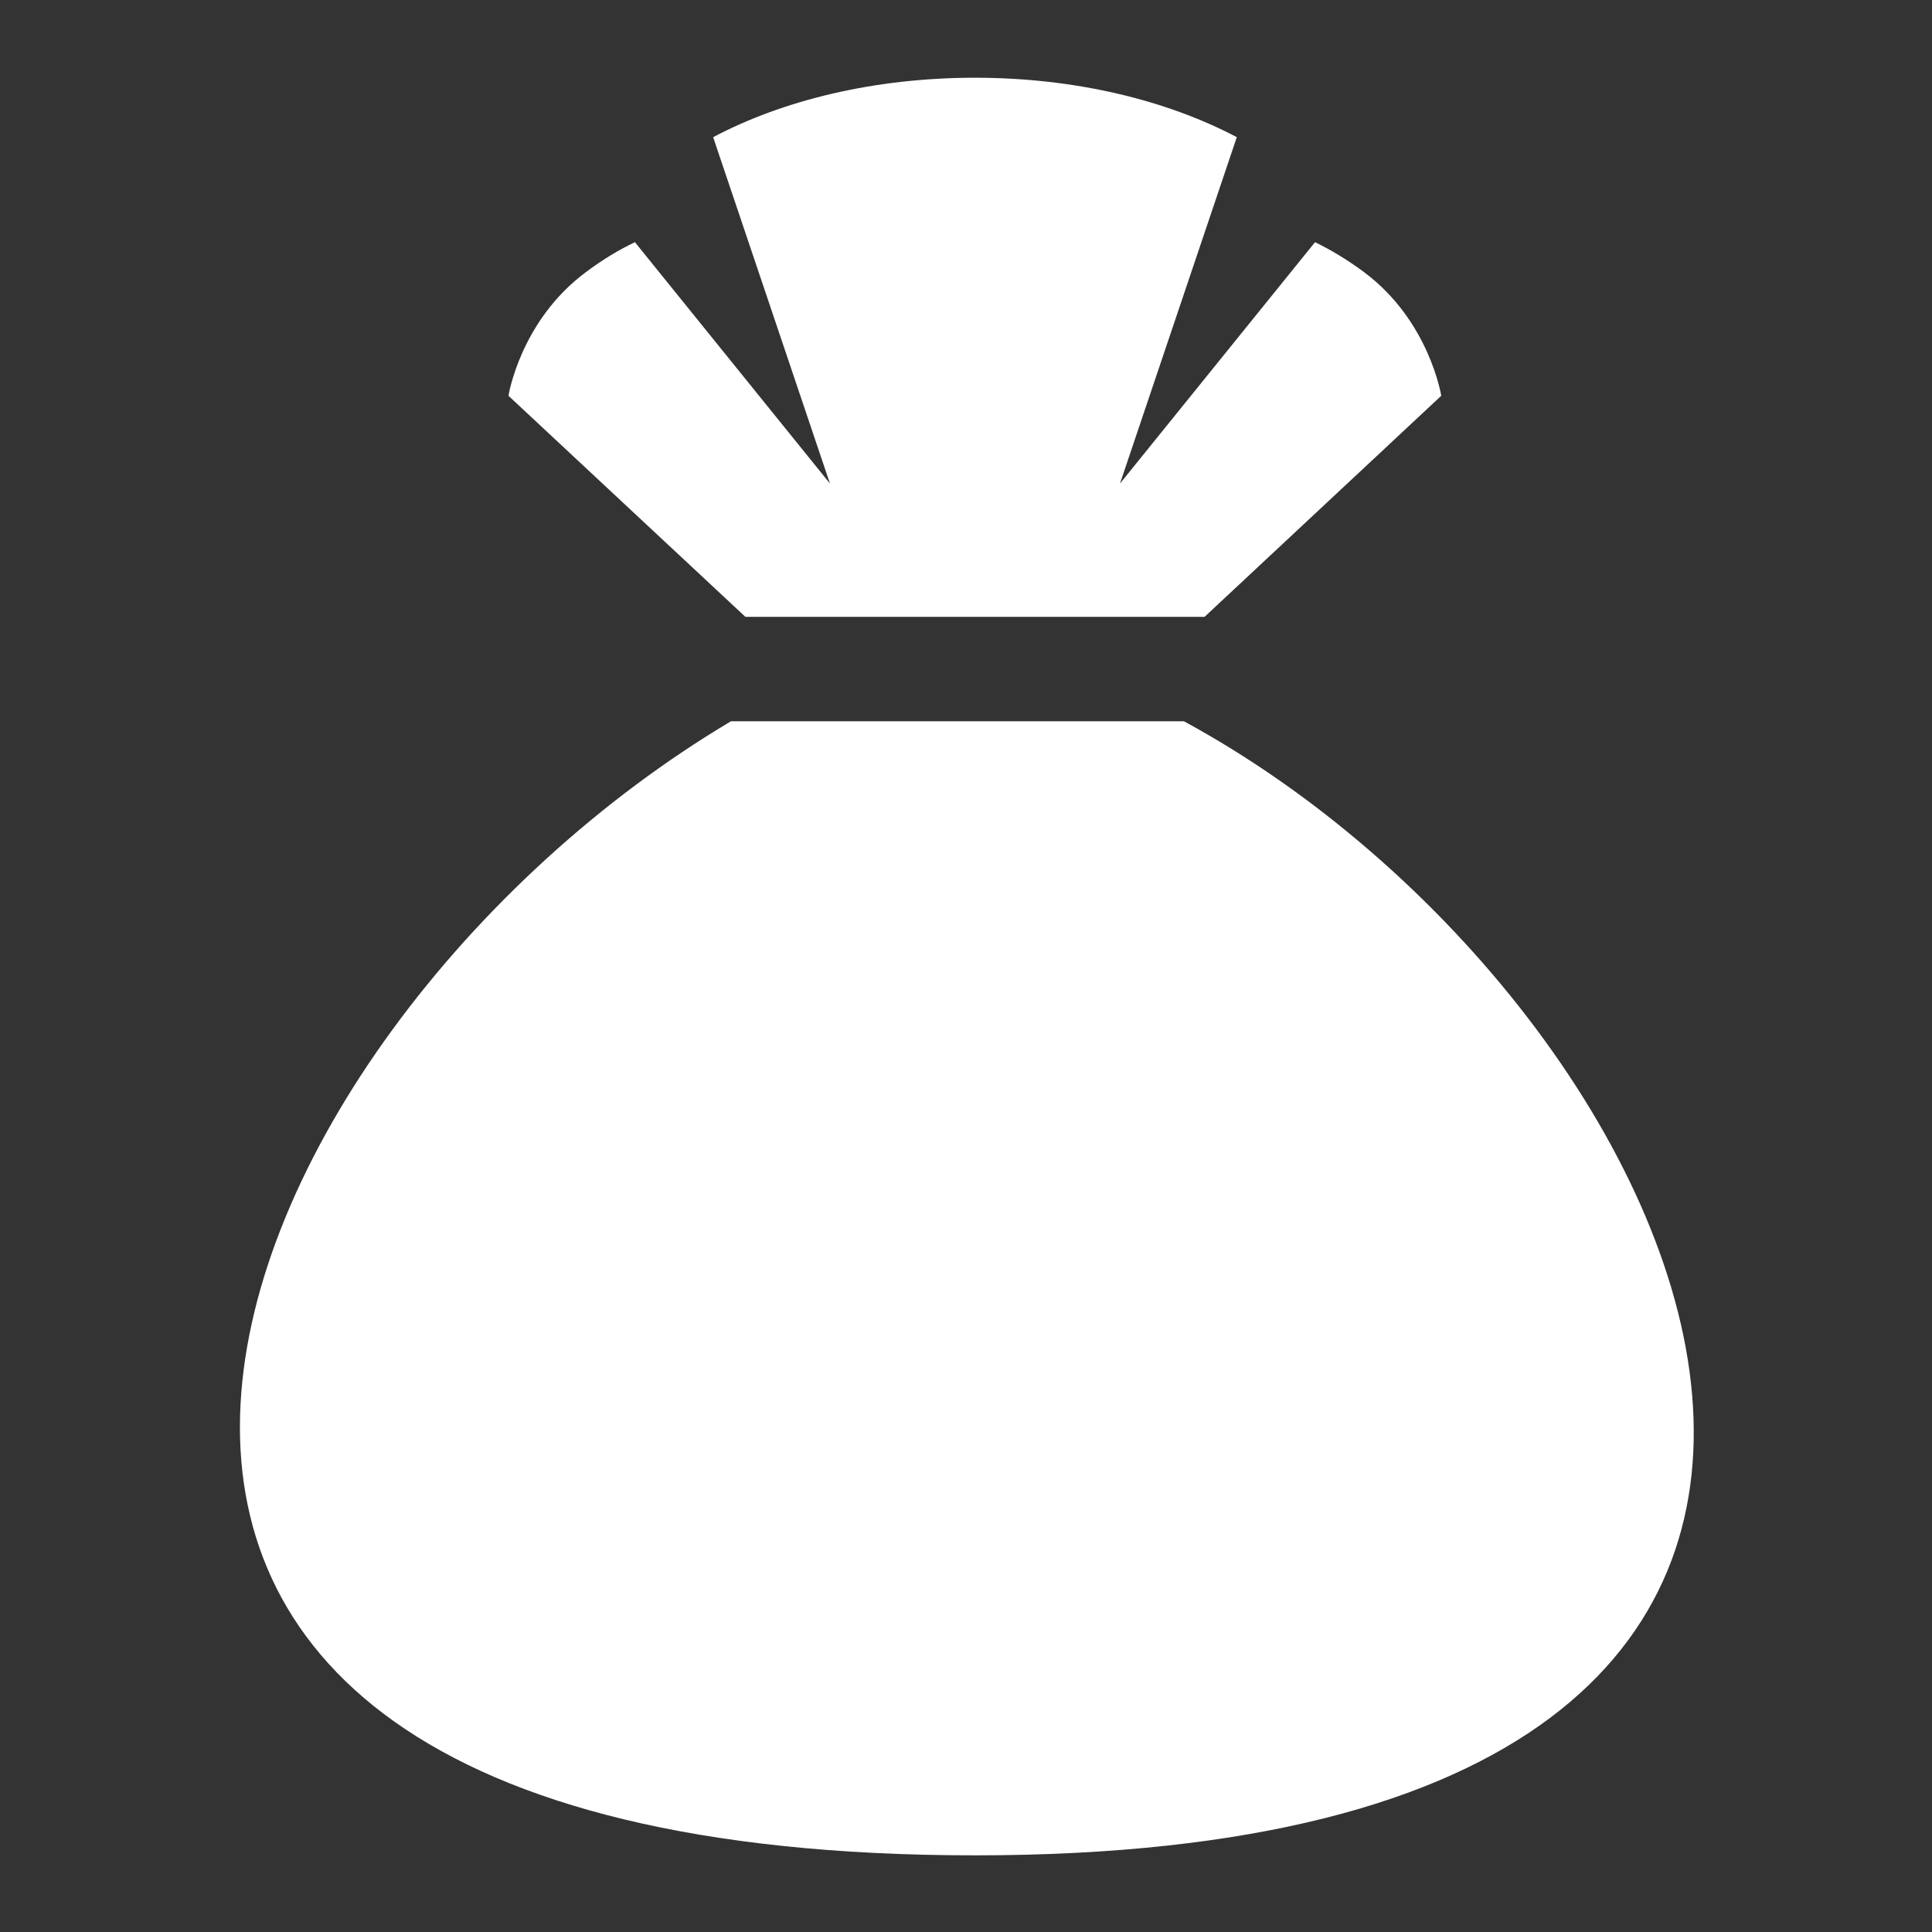 <?xml version="1.0" encoding="UTF-8" standalone="no"?>
<!DOCTYPE svg PUBLIC "-//W3C//DTD SVG 1.1//EN" "http://www.w3.org/Graphics/SVG/1.1/DTD/svg11.dtd">
<svg width="100%" height="100%" viewBox="0 0 512 512" version="1.1" xmlns="http://www.w3.org/2000/svg" xmlns:xlink="http://www.w3.org/1999/xlink" xml:space="preserve" xmlns:serif="http://www.serif.com/" style="fill-rule:evenodd;clip-rule:evenodd;stroke-linejoin:round;stroke-miterlimit:2;">
    <rect x="0" y="0" width="512" height="512" fill="#333333" stroke="none"/>
    <g id="Coins-Sack-Icon" transform="matrix(6.73,0,0,6.73,-8795.76,-5535.38)">
        <path d="M1353.57,850.896C1374.14,862.058 1389.1,895.552 1345.34,895.552C1301.57,895.552 1315.19,863.11 1335.73,850.896L1353.57,850.896ZM1354.38,846.784L1336.3,846.784L1326.97,838.078C1326.97,838.078 1327.43,835.138 1330.01,833.216C1330.68,832.711 1331.33,832.325 1331.95,832.03L1339.63,841.535L1335.03,827.895C1337.78,826.438 1341.39,825.554 1345.34,825.554C1349.28,825.554 1352.89,826.438 1355.65,827.895L1351.05,841.535L1358.73,832.03C1359.34,832.325 1359.99,832.711 1360.67,833.216C1363.24,835.138 1363.7,838.078 1363.7,838.078L1354.38,846.784Z" style="fill:white;"/>
    </g>
</svg>
